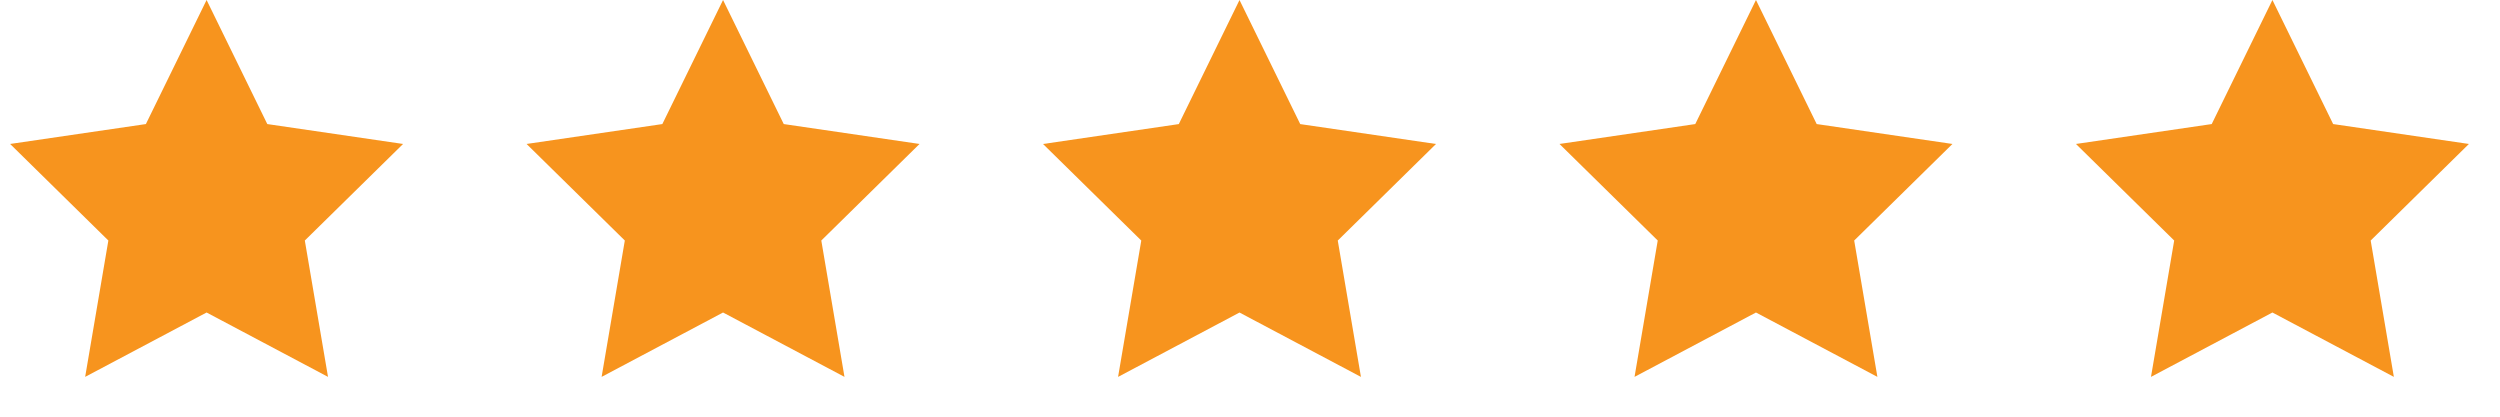 <svg width="96" height="16" viewBox="0 0 96 16" fill="none" xmlns="http://www.w3.org/2000/svg">
<path d="M7.933 0L10.264 4.764L15.478 5.528L11.705 9.236L12.596 14.472L7.933 12L3.27 14.472L4.161 9.236L0.388 5.528L5.602 4.764L7.933 0Z" fill="#F7941E"/>
<path d="M27.765 0L30.096 4.764L35.31 5.528L31.538 9.236L32.428 14.472L27.765 12L23.102 14.472L23.993 9.236L20.22 5.528L25.434 4.764L27.765 0Z" fill="#F7941E"/>
<path d="M47.597 0.001L49.929 4.765L55.142 5.529L51.37 9.237L52.26 14.473L47.597 12.001L42.934 14.473L43.825 9.237L40.052 5.529L45.266 4.765L47.597 0.001Z" fill="#F7941E"/>
<path d="M67.429 0L69.761 4.764L74.974 5.528L71.201 9.236L72.092 14.472L67.429 12L62.766 14.472L63.657 9.236L59.884 5.528L65.098 4.764L67.429 0Z" fill="#F7941E"/>
<path d="M87.261 0L89.593 4.764L94.806 5.528L91.034 9.236L91.924 14.472L87.261 12L82.598 14.472L83.489 9.236L79.716 5.528L84.93 4.764L87.261 0Z" fill="#F7941E"/>
</svg>
